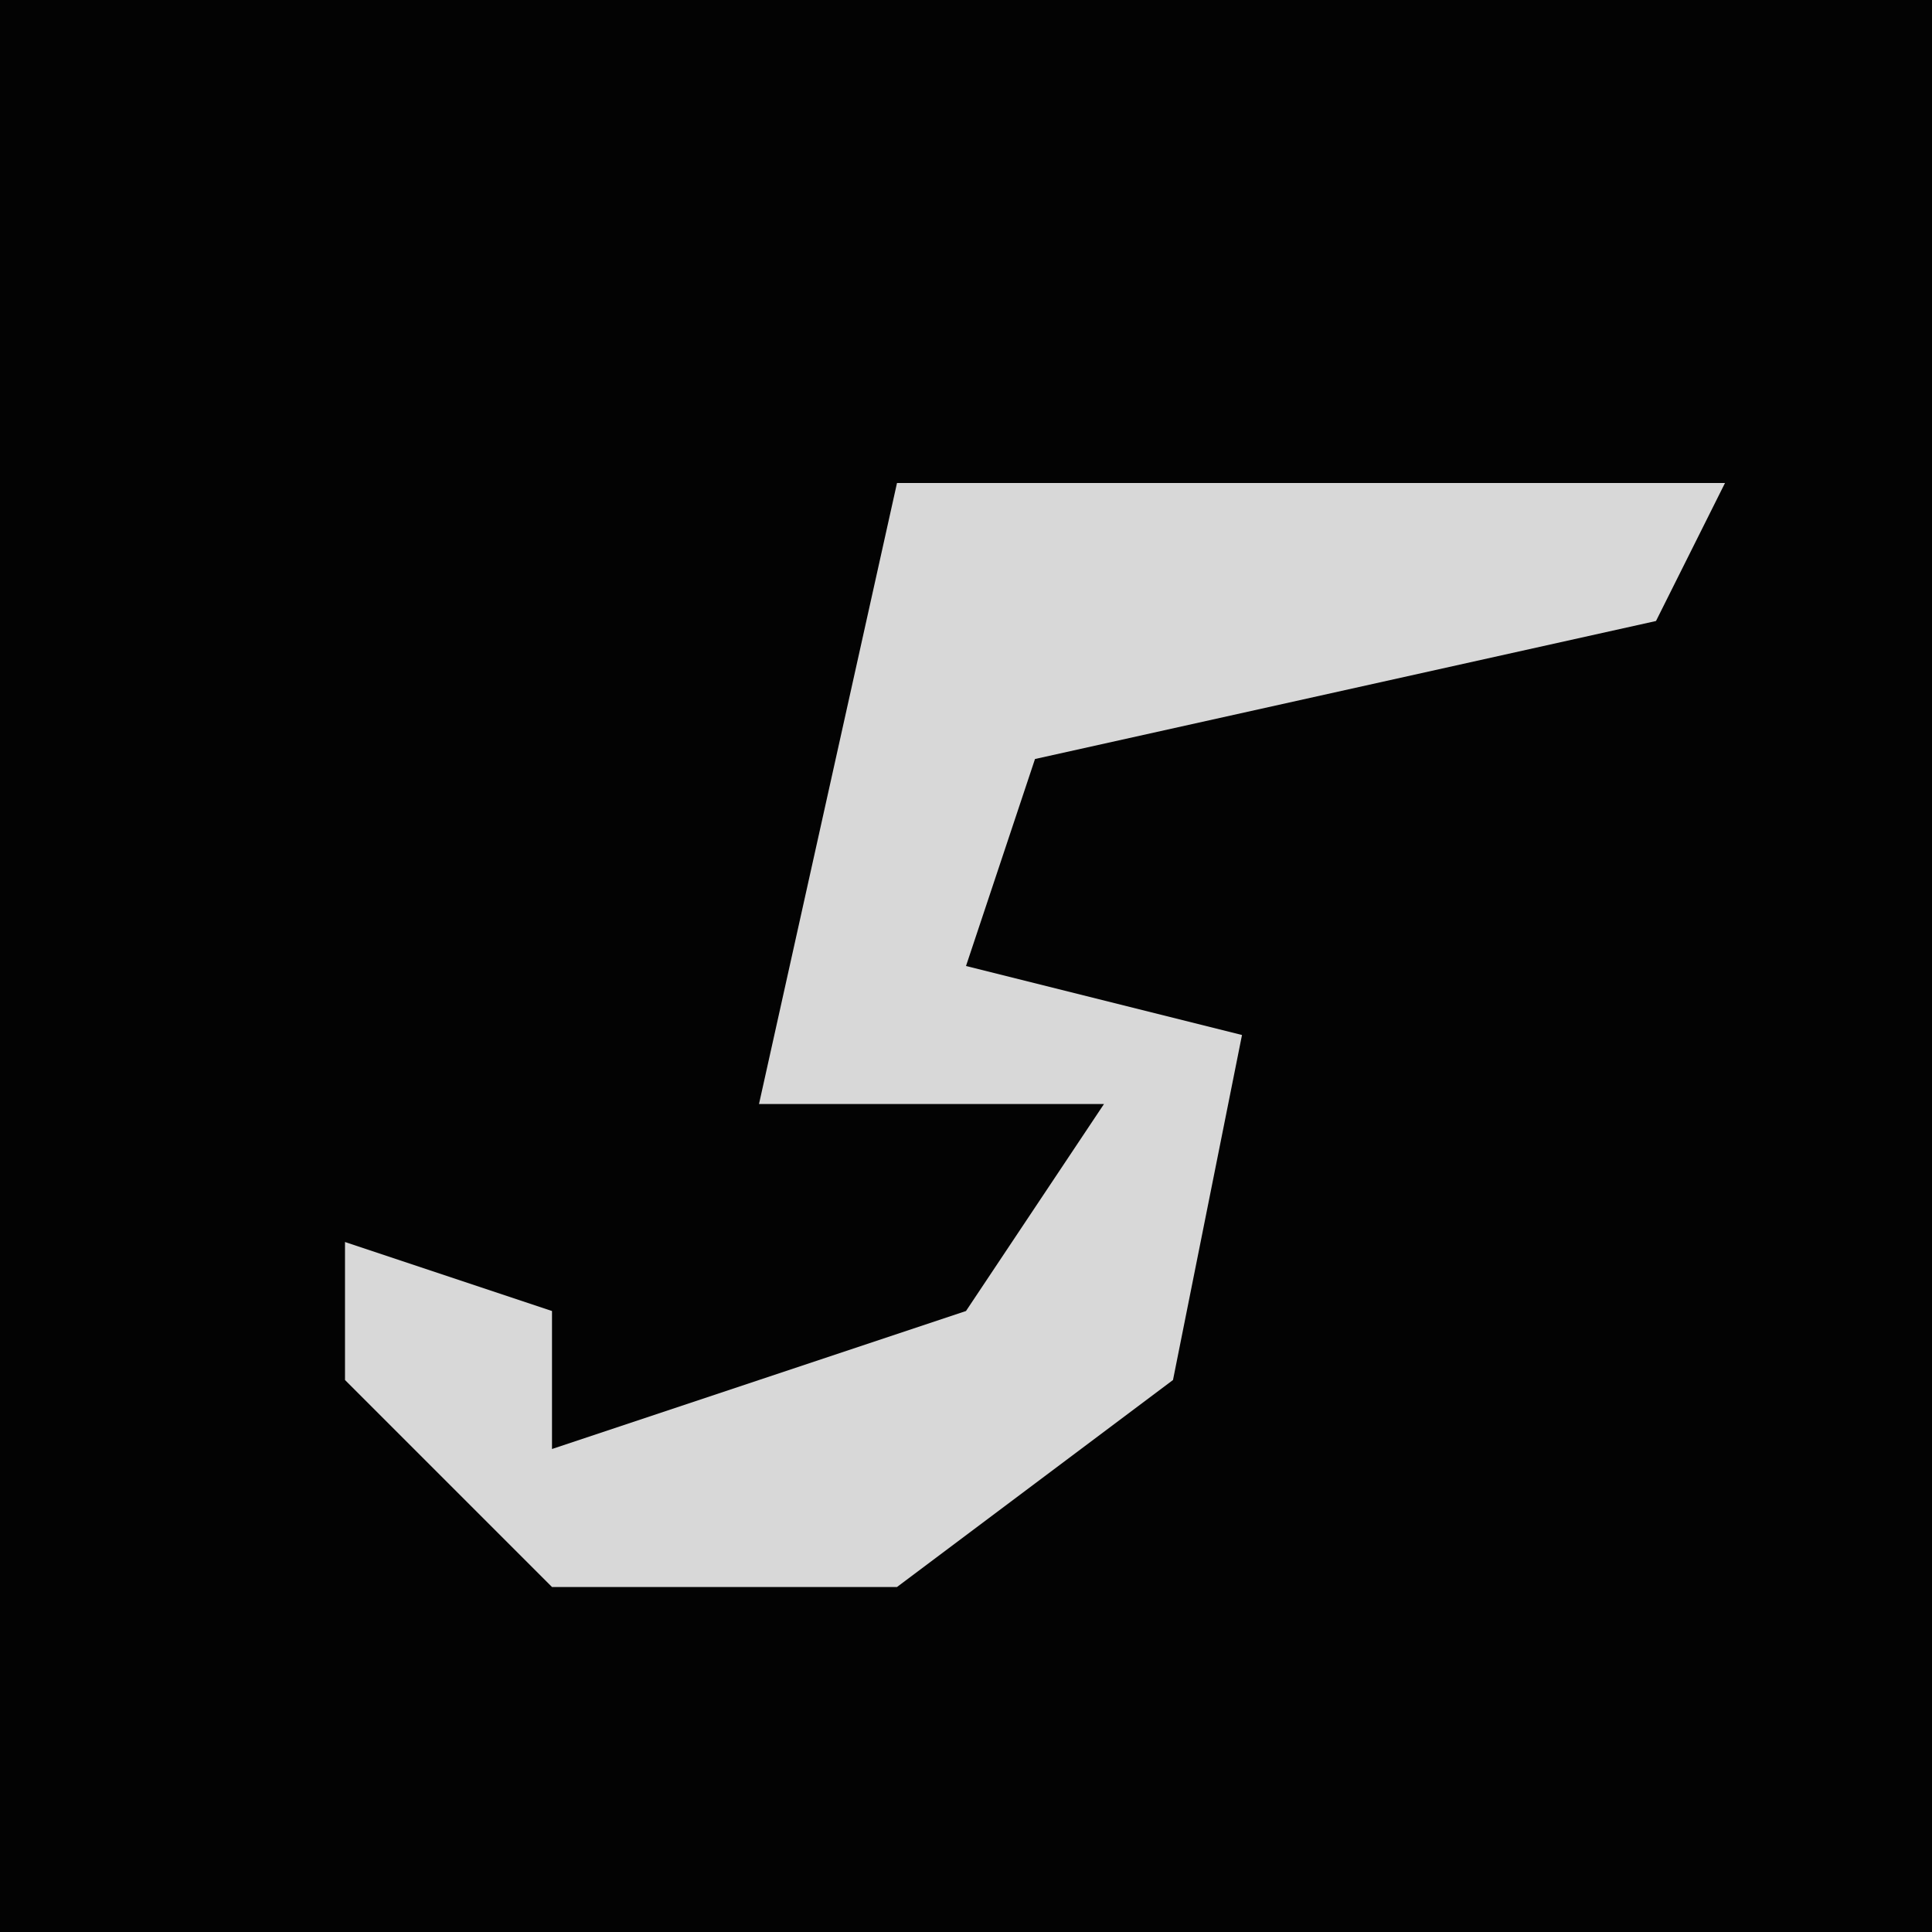 <?xml version="1.0" encoding="UTF-8"?>
<svg version="1.1" xmlns="http://www.w3.org/2000/svg" width="28" height="28">
<path d="M0,0 L28,0 L28,28 L0,28 Z " fill="#030303" transform="translate(0,0)"/>
<path d="M0,0 L12,0 L11,2 L2,4 L1,7 L5,8 L4,13 L0,16 L-5,16 L-8,13 L-8,11 L-5,12 L-5,14 L1,12 L3,9 L-2,9 Z " fill="#D8D8D8" transform="translate(13,7)"/>
</svg>

